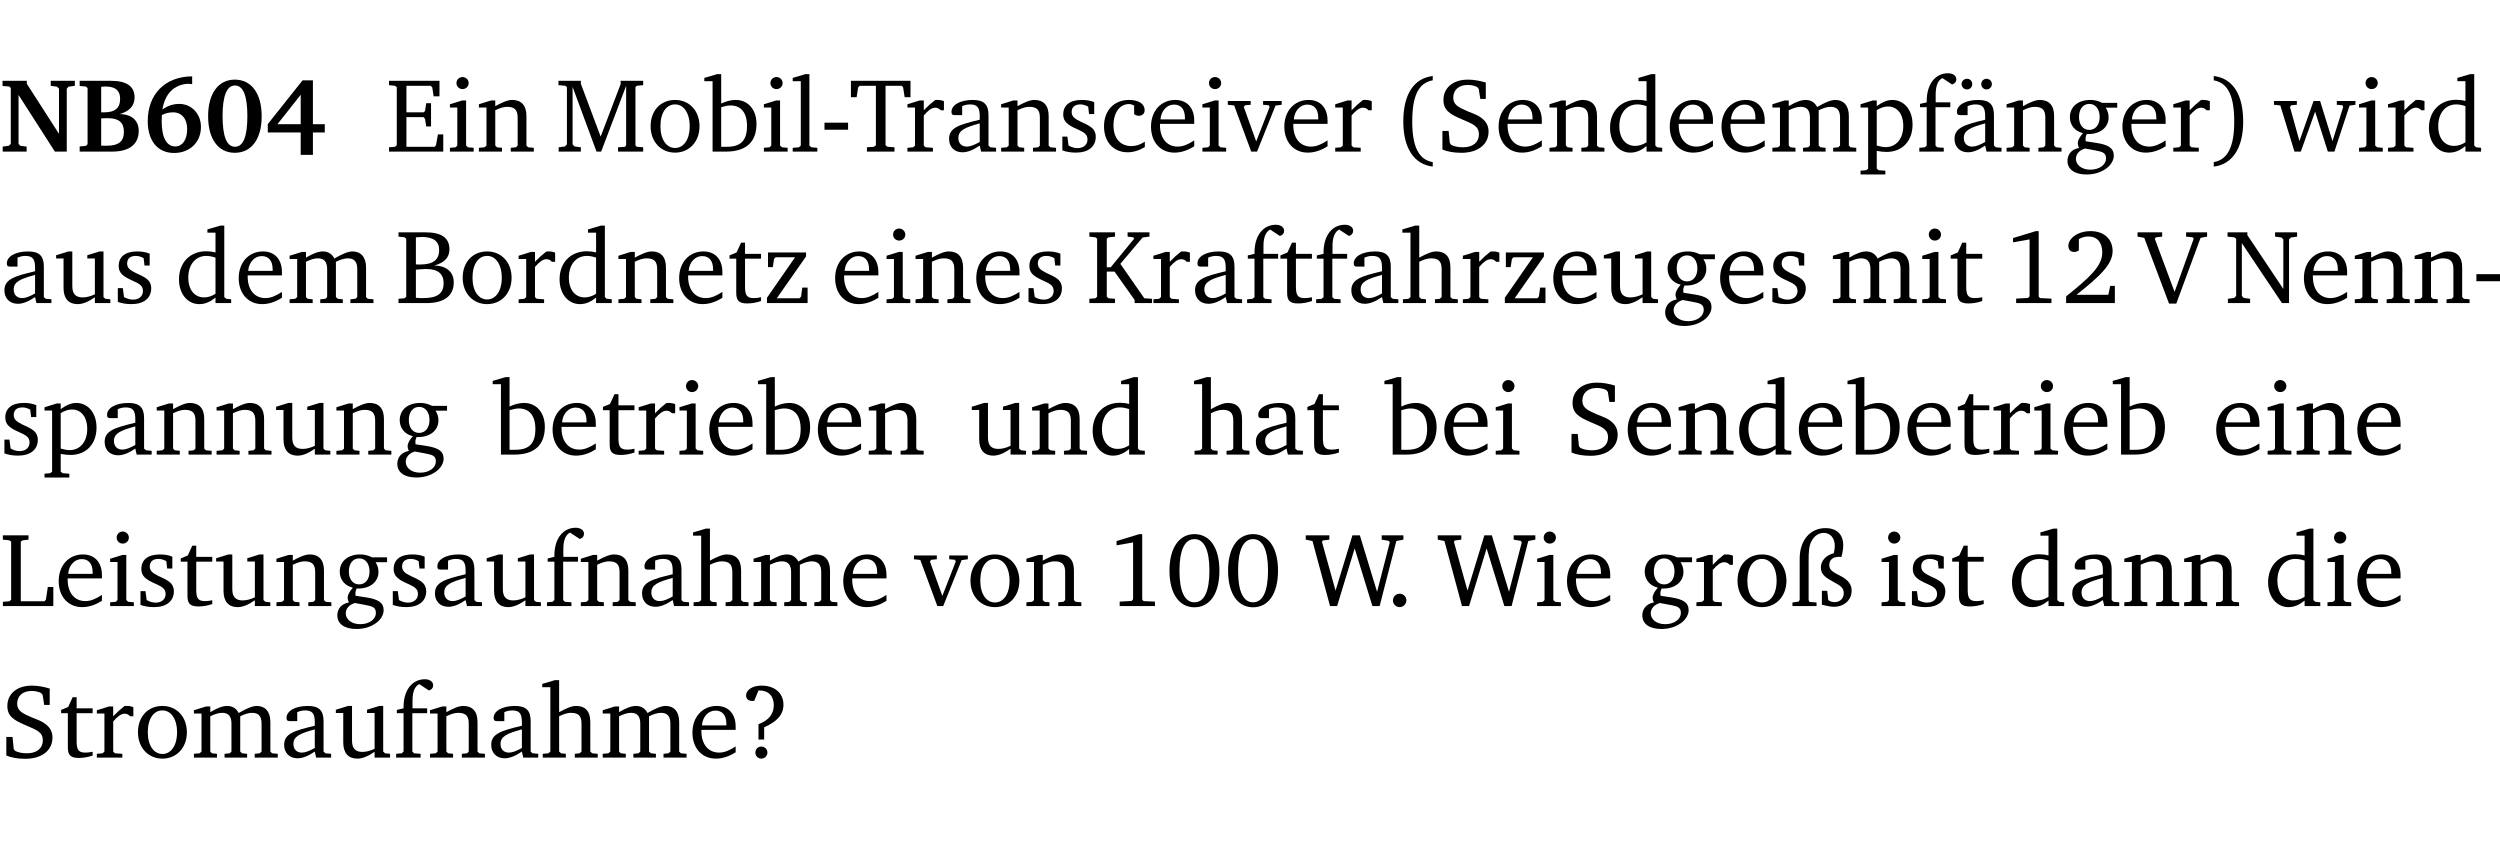 <?xml version="1.0" encoding="UTF-8" standalone="no"?>
<svg
   width="226.869pt"
   height="76.83pt"
   viewBox="0 0 226.869 76.83"
   version="1.2"
   id="svg601"
   sodipodi:docname="3e74ac423870.pdf"
   xmlns:inkscape="http://www.inkscape.org/namespaces/inkscape"
   xmlns:sodipodi="http://sodipodi.sourceforge.net/DTD/sodipodi-0.dtd"
   xmlns:xlink="http://www.w3.org/1999/xlink"
   xmlns="http://www.w3.org/2000/svg"
   xmlns:svg="http://www.w3.org/2000/svg">
  <sodipodi:namedview
     id="namedview603"
     pagecolor="#ffffff"
     bordercolor="#000000"
     borderopacity="0.25"
     inkscape:showpageshadow="2"
     inkscape:pageopacity="0.0"
     inkscape:pagecheckerboard="0"
     inkscape:deskcolor="#d1d1d1"
     inkscape:document-units="pt" />
  <defs
     id="defs148">
    <g
       id="g146">
      <symbol
         overflow="visible"
         id="glyph0-0">
        <path
           style="stroke:none"
           d=""
           id="path2" />
      </symbol>
      <symbol
         overflow="visible"
         id="glyph0-1">
        <path
           style="stroke:none"
           d="M 0.25,0 H 2.422 V -0.453 L 1.844,-0.531 1.688,-0.703 v -4.438 L 4.984,0 H 6.062 v -5.703 l 0.156,-0.188 0.578,-0.078 v -0.453 h -2.188 v 0.453 l 0.578,0.078 0.172,0.188 v 4.094 L 2.438,-6.156 V -6.422 H 0.234 v 0.469 l 0.609,0.047 0.141,0.141 v 5.062 L 0.812,-0.531 0.25,-0.453 Z m 0,0"
           id="path5" />
      </symbol>
      <symbol
         overflow="visible"
         id="glyph0-2">
        <path
           style="stroke:none"
           d="m 0.281,-6.422 v 0.469 L 0.844,-5.906 1,-5.766 v 5.094 l -0.156,0.156 -0.562,0.047 V 0 h 2.953 c 1.562,0 2.406,-0.672 2.406,-1.875 0,-0.938 -0.625,-1.516 -1.734,-1.531 0.906,-0.25 1.359,-0.766 1.359,-1.516 0,-0.984 -0.703,-1.5 -2.125,-1.5 z M 2.234,-3.562 V -5.875 C 2.375,-5.891 2.5,-5.906 2.625,-5.906 c 0.891,0 1.328,0.359 1.328,1.109 0,0.859 -0.469,1.234 -1.453,1.234 -0.094,0 -0.172,0 -0.266,0 z m 0,3.016 v -2.469 C 2.5,-3.031 2.719,-3.031 2.875,-3.031 c 0.953,0 1.422,0.406 1.422,1.219 0,0.906 -0.484,1.281 -1.594,1.281 -0.156,0 -0.297,0 -0.469,-0.016 z m 0,0"
           id="path8" />
      </symbol>
      <symbol
         overflow="visible"
         id="glyph0-3">
        <path
           style="stroke:none"
           d="m 4.484,-6.828 c -2.469,0.016 -4.031,1.625 -4.031,4.062 0,1.812 0.922,2.891 2.391,2.891 1.422,0 2.438,-0.969 2.438,-2.359 0,-1.203 -0.859,-2.094 -1.969,-2.094 -0.547,0 -1.047,0.172 -1.531,0.5 0.25,-1.438 1.047,-2.234 2.297,-2.328 l 0.406,0.031 z m -2.75,3.516 c 0.312,-0.172 0.656,-0.25 1.016,-0.25 0.781,0 1.281,0.578 1.281,1.516 0,1 -0.453,1.578 -1.078,1.578 -0.766,0 -1.234,-0.766 -1.234,-2.281 0,-0.078 0,-0.281 0.016,-0.562 z m 0,0"
           id="path11" />
      </symbol>
      <symbol
         overflow="visible"
         id="glyph0-4">
        <path
           style="stroke:none"
           d="m 2.797,-6.531 c -1.469,0 -2.422,1.219 -2.422,3.328 0,2.109 0.953,3.312 2.422,3.312 1.484,0 2.438,-1.203 2.438,-3.312 0,-2.109 -0.953,-3.328 -2.438,-3.328 z M 2.812,-6 c 0.75,0 1.125,0.938 1.125,2.781 0,1.859 -0.375,2.781 -1.125,2.781 -0.75,0 -1.125,-0.938 -1.125,-2.797 C 1.688,-5.078 2.078,-6 2.812,-6 Z m 0,0"
           id="path14" />
      </symbol>
      <symbol
         overflow="visible"
         id="glyph0-5">
        <path
           style="stroke:none"
           d="M 3.391,-6.469 0.234,-2.5 v 0.766 H 3.219 v 2.031 h 1.109 v -2.031 H 5.406 v -0.75 H 4.328 V -6.469 Z m -0.172,1.312 v 2.672 H 1.109 Z m 0,0"
           id="path17" />
      </symbol>
      <symbol
         overflow="visible"
         id="glyph1-0">
        <path
           style="stroke:none"
           d=""
           id="path20" />
      </symbol>
      <symbol
         overflow="visible"
         id="glyph1-1">
        <path
           style="stroke:none"
           d="M 0.312,0 H 5.234 V -1.562 H 4.75 l -0.172,0.969 -0.125,0.156 h -2.562 V -3.125 h 1.562 l 0.125,0.156 0.109,0.688 H 4.125 V -4.391 H 3.688 l -0.109,0.703 -0.125,0.125 h -1.562 V -5.969 H 4.094 l 0.141,0.141 0.125,0.812 h 0.531 v -1.406 H 0.312 v 0.391 l 0.547,0.062 0.156,0.125 v 5.266 L 0.859,-0.438 0.312,-0.391 Z m 0,0"
           id="path23" />
      </symbol>
      <symbol
         overflow="visible"
         id="glyph1-2">
        <path
           style="stroke:none"
           d="m 1.469,-6.766 c -0.297,0 -0.547,0.234 -0.547,0.547 0,0.312 0.25,0.547 0.547,0.547 0.312,0 0.562,-0.234 0.562,-0.547 0,-0.297 -0.25,-0.547 -0.562,-0.547 z m -0.031,2.125 -1.109,0.344 V -4 H 1 v 3.453 L 0.844,-0.391 0.328,-0.344 V 0 h 2.156 V -0.344 L 1.969,-0.391 1.797,-0.547 v -4.094 z m 0,0"
           id="path26" />
      </symbol>
      <symbol
         overflow="visible"
         id="glyph1-3">
        <path
           style="stroke:none"
           d="M 0.281,0 H 2.375 V -0.344 L 1.922,-0.391 1.766,-0.547 V -3.75 c 0.406,-0.203 0.766,-0.312 1.062,-0.312 0.703,0 0.969,0.281 0.969,0.984 v 2.531 l -0.156,0.156 -0.469,0.047 V 0 h 2.094 V -0.344 L 4.75,-0.391 4.594,-0.547 v -2.688 c 0,-0.969 -0.469,-1.453 -1.297,-1.453 -0.406,0 -0.891,0.219 -1.531,0.562 v -0.516 h -0.375 L 0.281,-4.297 V -4 h 0.688 v 3.453 L 0.797,-0.391 0.281,-0.344 Z m 0,0"
           id="path29" />
      </symbol>
      <symbol
         overflow="visible"
         id="glyph1-4">
        <path
           style="stroke:none"
           d="M 0.297,0 H 2.312 V -0.391 L 1.734,-0.469 1.562,-0.656 V -5.875 L 3.734,0 H 4.156 l 2.266,-5.969 v 5.391 L 6.328,-0.438 5.688,-0.391 V 0 H 7.969 V -0.391 L 7.375,-0.438 7.266,-0.578 V -5.844 L 7.375,-5.969 7.969,-6.031 V -6.422 H 5.922 V -6.125 L 4.109,-1.359 2.312,-6.156 V -6.422 H 0.281 v 0.391 l 0.641,0.062 0.125,0.125 v 5.188 L 0.875,-0.469 0.297,-0.391 Z m 0,0"
           id="path32" />
      </symbol>
      <symbol
         overflow="visible"
         id="glyph1-5">
        <path
           style="stroke:none"
           d="m 2.578,-4.688 c -1.297,0 -2.219,0.953 -2.219,2.391 0,1.406 0.938,2.391 2.219,2.391 1.281,0 2.219,-0.984 2.219,-2.391 0,-1.422 -0.938,-2.391 -2.219,-2.391 z m 0,0.406 c 0.766,0 1.328,0.75 1.328,1.984 0,1.234 -0.562,1.969 -1.328,1.969 -0.766,0 -1.328,-0.75 -1.328,-1.969 0,-1.25 0.547,-1.984 1.328,-1.984 z m 0,0"
           id="path35" />
      </symbol>
      <symbol
         overflow="visible"
         id="glyph1-6">
        <path
           style="stroke:none"
           d="M 1.25,-7.031 0.078,-6.688 v 0.297 h 0.75 V 0 h 1.219 C 3.875,0 4.812,-0.875 4.812,-2.516 4.812,-3.812 4.047,-4.688 2.922,-4.688 c -0.422,0 -0.844,0.109 -1.312,0.328 V -7.031 Z M 1.609,-0.438 V -4.031 C 1.938,-4.125 2.219,-4.188 2.453,-4.188 c 0.953,0 1.5,0.656 1.5,1.859 0,1.312 -0.562,1.891 -1.812,1.891 -0.047,0 -0.234,0 -0.531,0 z m 0,0"
           id="path38" />
      </symbol>
      <symbol
         overflow="visible"
         id="glyph1-7">
        <path
           style="stroke:none"
           d="M 0.266,0 H 2.5 V -0.344 L 1.953,-0.391 1.781,-0.547 V -7.031 H 1.422 l -1.156,0.344 v 0.297 H 1 v 5.844 l -0.172,0.156 -0.562,0.047 z m 0,0"
           id="path41" />
      </symbol>
      <symbol
         overflow="visible"
         id="glyph1-8">
        <path
           style="stroke:none"
           d="m 0.453,-2.625 v 0.641 H 2.594 V -2.625 Z m 0,0"
           id="path44" />
      </symbol>
      <symbol
         overflow="visible"
         id="glyph1-9">
        <path
           style="stroke:none"
           d="M 0.156,-6.422 V -4.938 H 0.672 L 0.812,-5.828 0.953,-5.969 h 1.469 v 5.391 L 2.25,-0.438 1.609,-0.391 V 0 h 2.5 V -0.391 L 3.469,-0.438 3.297,-0.578 V -5.969 h 1.469 l 0.125,0.141 L 5.031,-4.938 H 5.562 v -1.484 z m 0,0"
           id="path47" />
      </symbol>
      <symbol
         overflow="visible"
         id="glyph1-10">
        <path
           style="stroke:none"
           d="m 0.281,0 h 2.312 V -0.344 L 1.922,-0.391 1.766,-0.547 V -3.281 c 0.391,-0.453 0.719,-0.703 1.031,-0.703 0.203,0 0.375,0.078 0.5,0.234 H 3.594 V -4.578 C 3.391,-4.656 3.219,-4.688 3.016,-4.688 c -0.078,0 -0.156,0 -0.234,0.016 C 2.438,-4.406 2.094,-4.094 1.766,-3.75 v -0.891 h -0.375 L 0.281,-4.297 V -4 h 0.688 v 3.453 L 0.797,-0.391 0.281,-0.344 Z m 0,0"
           id="path50" />
      </symbol>
      <symbol
         overflow="visible"
         id="glyph1-11">
        <path
           style="stroke:none"
           d="M 3.188,-0.547 3.312,0 H 4.672 V -0.344 L 4.156,-0.391 3.984,-0.547 V -3.312 c 0,-0.969 -0.422,-1.375 -1.422,-1.375 -1.203,0 -1.938,0.484 -1.938,1.078 0,0.219 0.078,0.297 0.297,0.297 H 1.594 V -4.125 c 0.25,-0.109 0.484,-0.156 0.719,-0.156 0.688,0 0.875,0.328 0.875,1.078 v 0.312 C 1.281,-2.438 0.406,-2.156 0.406,-1.156 c 0,0.719 0.469,1.219 1.219,1.219 0.453,0 0.969,-0.203 1.562,-0.609 z m 0,-0.328 C 2.719,-0.609 2.328,-0.453 2.016,-0.453 1.531,-0.453 1.25,-0.766 1.25,-1.234 1.25,-1.938 1.844,-2.188 3.188,-2.562 Z m 0,0"
           id="path53" />
      </symbol>
      <symbol
         overflow="visible"
         id="glyph1-12">
        <path
           style="stroke:none"
           d="M 3.297,-4.484 C 2.969,-4.625 2.594,-4.688 2.172,-4.688 c -1.094,0 -1.688,0.484 -1.688,1.328 0,0.641 0.422,0.953 1.234,1.312 0.625,0.281 0.969,0.453 0.969,0.953 0,0.453 -0.344,0.781 -0.906,0.781 -0.266,0 -0.531,-0.078 -0.812,-0.234 l -0.109,-0.812 H 0.406 v 1.25 c 0.328,0.125 0.75,0.203 1.234,0.203 1.125,0 1.797,-0.547 1.797,-1.438 0,-0.359 -0.141,-0.641 -0.375,-0.828 -0.312,-0.25 -0.672,-0.391 -1,-0.547 C 1.516,-2.984 1.25,-3.188 1.25,-3.594 c 0,-0.438 0.281,-0.688 0.781,-0.688 0.234,0 0.469,0.062 0.719,0.203 l 0.078,0.672 h 0.469 z m 0,0"
           id="path56" />
      </symbol>
      <symbol
         overflow="visible"
         id="glyph1-13">
        <path
           style="stroke:none"
           d="m 4.062,-0.406 v -0.5 C 3.656,-0.625 3.266,-0.5 2.844,-0.5 c -0.984,0 -1.625,-0.688 -1.625,-1.875 0,-1.203 0.594,-1.938 1.406,-1.938 0.172,0 0.312,0.047 0.469,0.141 v 0.781 C 3.234,-3.297 3.375,-3.25 3.516,-3.25 c 0.328,0 0.531,-0.203 0.531,-0.516 C 4.047,-4.312 3.531,-4.688 2.625,-4.688 c -1.344,0 -2.266,0.953 -2.266,2.391 0,1.406 0.844,2.359 2.141,2.359 0.516,0 1.031,-0.156 1.562,-0.469 z m 0,0"
           id="path59" />
      </symbol>
      <symbol
         overflow="visible"
         id="glyph1-14">
        <path
           style="stroke:none"
           d="m 4.281,-1.016 c -0.547,0.359 -1.016,0.562 -1.5,0.562 -0.969,0 -1.609,-0.734 -1.609,-1.953 0,-0.031 0,-0.078 0,-0.109 H 4.281 c 0,-0.109 0,-0.203 0,-0.297 0,-1.172 -0.672,-1.875 -1.719,-1.875 -1.281,0 -2.203,0.984 -2.203,2.422 0,1.406 0.859,2.359 2.125,2.359 0.609,0 1.219,-0.203 1.797,-0.578 z M 3.438,-2.922 H 1.219 c 0.062,-0.812 0.609,-1.344 1.219,-1.344 0.641,0 1,0.422 1,1.203 0,0.047 0,0.094 0,0.141 z m 0,0"
           id="path62" />
      </symbol>
      <symbol
         overflow="visible"
         id="glyph1-15">
        <path
           style="stroke:none"
           d="M -0.047,-4.594 V -4.25 L 0.531,-4.188 2.078,0 h 0.531 L 4.281,-4.172 4.844,-4.25 V -4.594 H 3.156 V -4.25 l 0.516,0.047 0.078,0.156 -1.219,3.125 -1.125,-3.125 0.109,-0.156 L 2.031,-4.25 v -0.344 z m 0,0"
           id="path65" />
      </symbol>
      <symbol
         overflow="visible"
         id="glyph1-16">
        <path
           style="stroke:none"
           d="M 3.688,-6.859 C 1.984,-6.656 1.016,-5.219 1.016,-2.719 c 0,2.438 1.016,3.891 2.672,4.078 V 0.953 C 2.406,0.734 1.828,-0.469 1.828,-2.719 c 0,-2.297 0.547,-3.516 1.859,-3.75 z m 0,0"
           id="path68" />
      </symbol>
      <symbol
         overflow="visible"
         id="glyph1-17">
        <path
           style="stroke:none"
           d="m 0.578,-0.188 c 0.438,0.188 1.031,0.297 1.719,0.297 1.531,0 2.469,-0.781 2.469,-1.922 0,-0.422 -0.141,-0.766 -0.422,-1.047 -0.438,-0.438 -0.953,-0.578 -1.438,-0.781 -0.875,-0.375 -1.344,-0.609 -1.344,-1.25 0,-0.703 0.5,-1.156 1.312,-1.156 0.328,0 0.609,0.062 0.859,0.188 L 3.875,-5.688 4.016,-4.781 h 0.5 V -6.266 C 3.953,-6.438 3.406,-6.531 2.891,-6.531 c -1.359,0 -2.219,0.75 -2.219,1.844 0,0.922 0.562,1.281 1.625,1.734 1.047,0.453 1.594,0.625 1.594,1.406 0,0.672 -0.516,1.156 -1.438,1.156 -0.438,0 -0.797,-0.078 -1.078,-0.219 L 1.25,-0.781 1.141,-1.875 h -0.562 z m 0,0"
           id="path71" />
      </symbol>
      <symbol
         overflow="visible"
         id="glyph1-18">
        <path
           style="stroke:none"
           d="M 3.656,-6.391 V -4.594 C 3.359,-4.672 3.078,-4.703 2.812,-4.703 c -1.453,0 -2.469,1.016 -2.469,2.547 0,1.344 0.797,2.25 1.844,2.25 0.531,0 0.984,-0.203 1.469,-0.594 V 0 H 5.078 V -0.344 L 4.625,-0.391 4.453,-0.547 V -7.031 H 4.094 L 2.922,-6.688 v 0.297 z m 0,5.547 C 3.312,-0.625 2.969,-0.516 2.625,-0.516 c -0.859,0 -1.438,-0.672 -1.438,-1.797 0,-1.203 0.672,-1.969 1.641,-1.969 0.219,0 0.516,0.047 0.828,0.156 z m 0,0"
           id="path74" />
      </symbol>
      <symbol
         overflow="visible"
         id="glyph1-19">
        <path
           style="stroke:none"
           d="M 4.344,-4.047 C 4.125,-4.469 3.766,-4.688 3.297,-4.688 c -0.406,0 -0.906,0.188 -1.531,0.562 v -0.516 h -0.375 L 0.281,-4.297 V -4 h 0.688 v 3.453 L 0.797,-0.391 0.281,-0.344 V 0 H 2.375 V -0.344 L 1.922,-0.391 1.766,-0.547 V -3.75 C 2.188,-3.953 2.531,-4.062 2.844,-4.062 c 0.578,0 0.844,0.312 0.844,0.984 v 2.531 L 3.531,-0.391 3.062,-0.344 V 0 H 5.109 V -0.344 L 4.656,-0.391 4.484,-0.547 V -3.75 c 0.406,-0.203 0.781,-0.312 1.078,-0.312 0.594,0 0.859,0.312 0.859,0.984 v 2.531 L 6.25,-0.391 5.797,-0.344 V 0 h 2.094 V -0.344 L 7.375,-0.391 7.219,-0.547 v -2.688 c 0,-0.953 -0.484,-1.453 -1.234,-1.453 -0.375,0 -0.922,0.219 -1.641,0.641 z m 0,0"
           id="path77" />
      </symbol>
      <symbol
         overflow="visible"
         id="glyph1-20">
        <path
           style="stroke:none"
           d="m 0.219,2.078 h 2.25 V 1.734 L 1.859,1.688 1.688,1.547 V -0.062 C 2.047,0 2.344,0.031 2.578,0.031 4,0.031 4.938,-0.953 4.938,-2.453 4.938,-3.797 4.156,-4.688 3.094,-4.688 2.656,-4.688 2.203,-4.5 1.688,-4.125 V -4.641 H 1.328 L 0.219,-4.297 V -4 h 0.688 V 1.547 L 0.734,1.688 0.219,1.734 Z m 1.469,-2.625 v -3.219 c 0.375,-0.219 0.688,-0.328 1.016,-0.328 0.828,0 1.391,0.656 1.391,1.766 0,1.172 -0.656,1.922 -1.594,1.922 -0.219,0 -0.484,-0.047 -0.812,-0.141 z m 0,0"
           id="path80" />
      </symbol>
      <symbol
         overflow="visible"
         id="glyph1-21">
        <path
           style="stroke:none"
           d="M 0.281,0 H 2.5 V -0.344 L 1.906,-0.391 1.75,-0.547 V -4.031 h 1.344 v -0.438 H 1.766 v -0.703 c 0,-0.797 0.203,-1.297 0.609,-1.5 L 3.25,-6.094 c 0.25,-0.062 0.391,-0.25 0.391,-0.469 0,-0.312 -0.297,-0.547 -0.75,-0.547 -1.125,0 -1.938,0.938 -1.938,2.531 0,0.031 0,0.062 0,0.109 L 0.344,-4.328 v 0.297 h 0.609 v 3.484 l -0.172,0.156 -0.5,0.047 z m 0,0"
           id="path83" />
      </symbol>
      <symbol
         overflow="visible"
         id="glyph1-22">
        <path
           style="stroke:none"
           d="M 3.188,-0.547 3.312,0 H 4.672 V -0.344 L 4.156,-0.391 3.984,-0.547 V -3.312 c 0,-0.969 -0.422,-1.375 -1.422,-1.375 -1.203,0 -1.938,0.484 -1.938,1.078 0,0.219 0.078,0.297 0.297,0.297 H 1.594 V -4.125 c 0.25,-0.109 0.484,-0.156 0.719,-0.156 0.688,0 0.875,0.328 0.875,1.078 v 0.312 C 1.281,-2.438 0.406,-2.156 0.406,-1.156 c 0,0.719 0.469,1.219 1.219,1.219 0.453,0 0.969,-0.203 1.562,-0.609 z m 0,-0.328 C 2.719,-0.609 2.328,-0.453 2.016,-0.453 1.531,-0.453 1.25,-0.766 1.25,-1.234 1.25,-1.938 1.844,-2.188 3.188,-2.562 Z M 1.547,-6.609 c -0.281,0 -0.5,0.219 -0.5,0.484 0,0.266 0.219,0.484 0.5,0.484 0.266,0 0.469,-0.219 0.469,-0.484 0,-0.266 -0.203,-0.484 -0.469,-0.484 z m 1.766,0 c -0.266,0 -0.484,0.219 -0.484,0.484 0,0.266 0.219,0.484 0.484,0.484 0.266,0 0.484,-0.219 0.484,-0.484 0,-0.266 -0.219,-0.484 -0.484,-0.484 z m 0,0"
           id="path86" />
      </symbol>
      <symbol
         overflow="visible"
         id="glyph1-23">
        <path
           style="stroke:none"
           d="M 3.531,-4.422 C 3.172,-4.609 2.812,-4.688 2.453,-4.688 c -1.141,0 -1.859,0.641 -1.859,1.562 0,0.719 0.453,1.281 1.188,1.453 -0.312,0.359 -0.469,0.656 -0.469,0.906 0,0.156 0.047,0.297 0.109,0.438 C 0.766,-0.219 0.375,0.234 0.375,0.844 0.375,1.609 1.016,2.078 2.109,2.078 2.844,2.078 3.5,1.859 4,1.453 4.375,1.141 4.578,0.734 4.578,0.375 c 0,-0.703 -0.5,-1 -1.625,-1.172 L 2.031,-0.938 c 0,-0.109 -0.016,-0.188 -0.016,-0.234 0,-0.141 0.047,-0.297 0.109,-0.422 0.062,0 0.109,0 0.156,0 1.109,0 1.828,-0.641 1.828,-1.5 0,-0.328 -0.078,-0.609 -0.266,-0.891 h 1.047 v -0.438 z m -1.172,0.094 c 0.547,0 0.938,0.453 0.938,1.188 0,0.719 -0.391,1.172 -0.938,1.172 -0.562,0 -0.938,-0.453 -0.938,-1.172 0,-0.734 0.375,-1.188 0.938,-1.188 z M 1.969,-0.281 2.891,-0.109 C 3.562,0.016 3.875,0.109 3.875,0.625 c 0,0.547 -0.578,1.016 -1.422,1.016 -0.797,0 -1.312,-0.438 -1.312,-0.984 0,-0.422 0.297,-0.781 0.828,-0.938 z m 0,0"
           id="path89" />
      </symbol>
      <symbol
         overflow="visible"
         id="glyph1-24">
        <path
           style="stroke:none"
           d="m 0.297,-6.859 v 0.391 c 1.312,0.234 1.859,1.453 1.859,3.75 0,2.25 -0.578,3.453 -1.859,3.672 v 0.406 c 1.656,-0.188 2.672,-1.641 2.672,-4.078 0,-2.5 -0.969,-3.938 -2.672,-4.141 z m 0,0"
           id="path92" />
      </symbol>
      <symbol
         overflow="visible"
         id="glyph1-25">
        <path
           style="stroke:none"
           d="M -0.016,-4.594 V -4.25 L 0.562,-4.188 1.844,0 H 2.422 L 3.719,-3.625 4.875,0 H 5.469 L 6.844,-4.172 7.375,-4.25 V -4.594 H 5.688 V -4.25 l 0.516,0.047 0.062,0.156 -0.969,3.094 -1.125,-3.641 H 3.578 L 2.297,-0.953 1.438,-4.047 1.547,-4.203 2.062,-4.25 v -0.344 z m 0,0"
           id="path95" />
      </symbol>
      <symbol
         overflow="visible"
         id="glyph1-26">
        <path
           style="stroke:none"
           d="M 1.359,-4.688 0.25,-4.344 v 0.297 H 0.922 V -1.375 c 0,0.969 0.469,1.469 1.281,1.469 0.469,0 0.984,-0.219 1.562,-0.625 V 0 h 1.406 V -0.344 L 4.719,-0.391 4.547,-0.547 V -4.688 H 4.188 l -1.109,0.344 v 0.297 h 0.688 v 3.25 C 3.359,-0.609 3,-0.516 2.656,-0.516 c -0.641,0 -0.938,-0.328 -0.938,-1.016 V -4.688 Z m 0,0"
           id="path98" />
      </symbol>
      <symbol
         overflow="visible"
         id="glyph1-27">
        <path
           style="stroke:none"
           d="m 0.312,-6.422 v 0.391 l 0.547,0.062 0.156,0.125 v 5.266 L 0.859,-0.438 0.312,-0.391 V 0 h 2.531 c 1.625,0 2.484,-0.672 2.484,-1.875 0,-0.938 -0.641,-1.516 -1.766,-1.531 0.906,-0.25 1.375,-0.734 1.375,-1.469 0,-1.047 -0.719,-1.547 -2.188,-1.547 z m 1.578,2.906 V -5.969 C 2.125,-5.969 2.297,-6 2.422,-6 3.484,-6 4,-5.609 4,-4.828 4,-3.906 3.438,-3.5 2.25,-3.5 c -0.125,0 -0.234,0 -0.359,-0.016 z m 0,3.031 V -3.031 c 0.359,-0.031 0.688,-0.062 0.938,-0.062 1.047,0 1.578,0.422 1.578,1.281 0,0.969 -0.594,1.359 -1.875,1.359 -0.203,0 -0.422,0 -0.641,-0.031 z m 0,0"
           id="path101" />
      </symbol>
      <symbol
         overflow="visible"
         id="glyph1-28">
        <path
           style="stroke:none"
           d="m 0.844,-4.031 v 3.094 c 0,0.672 0.203,0.969 1,0.969 0.359,0 0.797,-0.062 1.25,-0.219 v -0.344 c -0.219,0.047 -0.438,0.078 -0.672,0.078 -0.656,0 -0.781,-0.328 -0.781,-1.047 V -4.031 H 3.094 v -0.438 H 1.641 V -5.484 H 1.281 L 0.875,-4.594 0.234,-4.328 v 0.297 z m 0,0"
           id="path104" />
      </symbol>
      <symbol
         overflow="visible"
         id="glyph1-29">
        <path
           style="stroke:none"
           d="M 0.438,0 H 4.125 V -1.406 H 3.641 L 3.531,-0.594 3.391,-0.438 h -2.062 l 2.656,-3.797 V -4.594 H 0.531 v 1.328 h 0.438 L 1.078,-4 1.219,-4.156 H 2.984 L 0.438,-0.484 Z m 0,0"
           id="path107" />
      </symbol>
      <symbol
         overflow="visible"
         id="glyph1-30">
        <path
           style="stroke:none"
           d="M 0.312,0 H 2.641 V -0.391 L 2.047,-0.438 1.891,-0.578 v -2.281 H 2.594 L 4.422,-0.281 V 0 H 6 V -0.391 L 5.297,-0.438 3.125,-3.562 5.141,-5.953 5.766,-6.031 V -6.422 H 3.781 v 0.391 l 0.531,0.062 0.062,0.125 L 2.25,-3.25 H 1.891 v -2.594 l 0.156,-0.125 0.594,-0.062 V -6.422 H 0.312 v 0.391 l 0.547,0.062 0.156,0.125 v 5.266 L 0.859,-0.438 0.312,-0.391 Z m 0,0"
           id="path110" />
      </symbol>
      <symbol
         overflow="visible"
         id="glyph1-31">
        <path
           style="stroke:none"
           d="M 1.344,-7.031 0.188,-6.688 v 0.297 h 0.734 v 5.844 L 0.75,-0.391 0.234,-0.344 V 0 h 2.094 V -0.344 L 1.891,-0.391 1.719,-0.547 V -3.75 c 0.406,-0.203 0.766,-0.312 1.062,-0.312 0.703,0 0.969,0.281 0.969,0.984 v 2.531 l -0.172,0.156 -0.438,0.047 V 0 H 5.219 v -0.344 l -0.5,-0.047 -0.172,-0.156 v -2.688 c 0,-0.969 -0.453,-1.453 -1.281,-1.453 -0.422,0 -0.906,0.219 -1.547,0.562 v -2.906 z m 0,0"
           id="path113" />
      </symbol>
      <symbol
         overflow="visible"
         id="glyph1-32">
        <path
           style="stroke:none"
           d="m 2.969,-6.531 -2.062,0.625 v 0.391 l 1.5,-0.266 V -0.625 l -0.125,0.156 -1.094,0.062 V 0 h 3.203 v -0.406 l -1.031,-0.047 -0.125,-0.141 v -5.938 z m 0,0"
           id="path116" />
      </symbol>
      <symbol
         overflow="visible"
         id="glyph1-33">
        <path
           style="stroke:none"
           d="m 1.344,-0.75 c 2.125,-1.688 3.281,-2.766 3.281,-3.969 0,-1.078 -0.766,-1.812 -2,-1.812 -1.188,0 -2.016,0.672 -2.016,1.344 0,0.328 0.188,0.547 0.531,0.547 0.156,0 0.297,-0.047 0.422,-0.156 V -5.812 c 0.297,-0.156 0.562,-0.234 0.859,-0.234 0.797,0 1.266,0.531 1.266,1.453 0,1.25 -1.188,2.297 -3.281,3.984 V 0 H 4.828 V -1.562 H 4.406 L 4.234,-0.75 Z m 0,0"
           id="path119" />
      </symbol>
      <symbol
         overflow="visible"
         id="glyph1-34">
        <path
           style="stroke:none"
           d="m -0.219,-6.422 v 0.391 l 0.609,0.109 2.25,5.969 h 0.656 L 5.5,-5.922 6.094,-6.031 V -6.422 H 4.188 v 0.391 l 0.594,0.062 0.094,0.125 -1.734,4.828 -1.797,-4.828 0.109,-0.125 0.562,-0.062 v -0.391 z m 0,0"
           id="path122" />
      </symbol>
      <symbol
         overflow="visible"
         id="glyph1-35">
        <path
           style="stroke:none"
           d="M 0.281,0 H 2.297 V -0.391 L 1.719,-0.469 1.547,-0.656 V -5.438 L 5.188,0 H 5.828 V -5.781 L 6,-5.953 6.562,-6.031 v -0.391 h -2 V -6.031 L 5.141,-5.953 5.312,-5.781 v 4.5 L 2.047,-6.172 v -0.25 H 0.25 v 0.391 l 0.609,0.062 0.172,0.125 v 5.188 l -0.172,0.188 -0.578,0.078 z m 0,0"
           id="path125" />
      </symbol>
      <symbol
         overflow="visible"
         id="glyph1-36">
        <path
           style="stroke:none"
           d="M 0.266,0 H 4.844 v -1.734 h -0.5 l -0.172,1.141 -0.125,0.156 h -2.156 v -5.406 l 0.156,-0.125 0.547,-0.062 V -6.422 H 0.266 v 0.391 l 0.594,0.062 0.156,0.125 v 5.266 l -0.156,0.141 -0.594,0.047 z m 0,0"
           id="path128" />
      </symbol>
      <symbol
         overflow="visible"
         id="glyph1-37">
        <path
           style="stroke:none"
           d="m 2.656,-6.531 c -1.359,0 -2.266,1.203 -2.266,3.312 0,2.125 0.906,3.328 2.266,3.328 1.375,0 2.266,-1.203 2.266,-3.328 0,-2.109 -0.891,-3.312 -2.266,-3.312 z m 0,0.453 c 0.875,0 1.359,0.969 1.359,2.859 0,1.906 -0.484,2.875 -1.359,2.875 -0.875,0 -1.359,-0.969 -1.359,-2.859 0,-1.906 0.484,-2.875 1.359,-2.875 z m 0,0"
           id="path131" />
      </symbol>
      <symbol
         overflow="visible"
         id="glyph1-38">
        <path
           style="stroke:none"
           d="M 2.203,0 H 2.844 L 4.438,-5.234 6.047,0 h 0.656 l 1.516,-5.906 0.641,-0.125 v -0.391 h -1.969 v 0.391 l 0.641,0.109 0.094,0.141 -1.156,4.484 -1.562,-5.125 H 4.234 l -1.531,5.016 -1.234,-4.422 0.078,-0.125 0.594,-0.078 V -6.422 H 0 v 0.391 l 0.609,0.125 z m 0,0"
           id="path134" />
      </symbol>
      <symbol
         overflow="visible"
         id="glyph1-39">
        <path
           style="stroke:none"
           d="M 1.328,-1.125 C 1,-1.125 0.719,-0.859 0.719,-0.516 0.719,-0.172 1,0.094 1.328,0.094 1.656,0.094 1.938,-0.188 1.938,-0.516 1.938,-0.859 1.656,-1.125 1.328,-1.125 Z m 0,0"
           id="path137" />
      </symbol>
      <symbol
         overflow="visible"
         id="glyph1-40">
        <path
           style="stroke:none"
           d="m 4.625,-4.453 c 0.109,-0.375 0.172,-0.719 0.172,-1.062 0,-1 -0.594,-1.562 -1.609,-1.562 -1.375,0 -2.344,1.078 -2.344,2.781 v 3.75 L 0.734,-0.406 0.188,-0.328 V 0 H 2.375 V -0.328 L 1.734,-0.375 1.656,-0.547 V -4.125 c 0,-0.766 0.031,-1.344 0.25,-1.75 0.281,-0.516 0.656,-0.766 1.141,-0.766 0.578,0 0.984,0.469 0.984,1.188 0,0.188 -0.031,0.406 -0.094,0.656 C 3.219,-4.625 2.766,-4.094 2.766,-3.5 c 0,0.656 0.453,0.922 1.188,1.328 0.562,0.312 0.891,0.484 0.891,1.016 0,0.438 -0.328,0.797 -0.828,0.797 -0.234,0 -0.406,-0.062 -0.578,-0.188 L 3.344,-1.391 H 2.859 V -0.125 C 3.344,0 3.703,0.062 3.953,0.062 c 0.969,0 1.609,-0.656 1.609,-1.469 0,-0.531 -0.297,-0.938 -0.922,-1.281 -0.688,-0.375 -1.109,-0.516 -1.109,-1.047 0,-0.438 0.312,-0.734 0.859,-0.734 0.062,0 0.141,0 0.234,0.016 z m 0,0"
           id="path140" />
      </symbol>
      <symbol
         overflow="visible"
         id="glyph1-41">
        <path
           style="stroke:none"
           d="m 2.172,-2.75 c 1.172,-0.516 1.75,-1.156 1.75,-2.047 0,-1.031 -0.766,-1.734 -1.984,-1.734 -0.859,0 -1.406,0.406 -1.406,0.891 0,0.312 0.203,0.5 0.562,0.5 0.062,0 0.125,0 0.172,0 L 1.656,-6.094 c 0.031,0 0.031,0 0.062,0 0.844,0 1.328,0.5 1.328,1.344 0,0.797 -0.469,1.375 -1.391,1.719 v 1.391 H 2.172 Z M 1.906,-1 C 1.609,-1 1.375,-0.766 1.375,-0.453 c 0,0.297 0.234,0.547 0.531,0.547 0.312,0 0.562,-0.25 0.562,-0.547 C 2.469,-0.766 2.219,-1 1.906,-1 Z m 0,0"
           id="path143" />
      </symbol>
    </g>
  </defs>
  <g
     id="surface1"
     transform="translate(-46.777,-104.995)">
    <path
       style="fill:none;stroke:#000000;stroke-width:0.01;stroke-linecap:butt;stroke-linejoin:miter;stroke-miterlimit:10;stroke-opacity:0.01"
       d="M 3.4375e-4,-0.001 H 218.27"
       transform="matrix(1,0,0,-1,46.777,104.999)"
       id="path150" />
    <g
       style="fill:#000000;fill-opacity:1"
       id="g162">
      <use
         xlink:href="#glyph0-1"
         x="46.772"
         y="118.752"
         id="use152" />
      <use
         xlink:href="#glyph0-2"
         x="53.725"
         y="118.752"
         id="use154" />
      <use
         xlink:href="#glyph0-3"
         x="59.731"
         y="118.752"
         id="use156" />
      <use
         xlink:href="#glyph0-4"
         x="65.288"
         y="118.752"
         id="use158" />
      <use
         xlink:href="#glyph0-5"
         x="70.845"
         y="118.752"
         id="use160" />
    </g>
    <g
       style="fill:#000000;fill-opacity:1"
       id="g170">
      <use
         xlink:href="#glyph1-1"
         x="81.768"
         y="118.752"
         id="use164" />
      <use
         xlink:href="#glyph1-2"
         x="87.277"
         y="118.752"
         id="use166" />
      <use
         xlink:href="#glyph1-3"
         x="89.955"
         y="118.752"
         id="use168" />
    </g>
    <g
       style="fill:#000000;fill-opacity:1"
       id="g184">
      <use
         xlink:href="#glyph1-4"
         x="97.176"
         y="118.752"
         id="use172" />
      <use
         xlink:href="#glyph1-5"
         x="105.459"
         y="118.752"
         id="use174" />
      <use
         xlink:href="#glyph1-6"
         x="110.614"
         y="118.752"
         id="use176" />
      <use
         xlink:href="#glyph1-2"
         x="115.769"
         y="118.752"
         id="use178" />
      <use
         xlink:href="#glyph1-7"
         x="118.447"
         y="118.752"
         id="use180" />
      <use
         xlink:href="#glyph1-8"
         x="121.144"
         y="118.752"
         id="use182" />
    </g>
    <g
       style="fill:#000000;fill-opacity:1"
       id="g188">
      <use
         xlink:href="#glyph1-9"
         x="123.841"
         y="118.752"
         id="use186" />
    </g>
    <g
       style="fill:#000000;fill-opacity:1"
       id="g210">
      <use
         xlink:href="#glyph1-10"
         x="128.843"
         y="118.752"
         id="use190" />
      <use
         xlink:href="#glyph1-11"
         x="132.497"
         y="118.752"
         id="use192" />
      <use
         xlink:href="#glyph1-3"
         x="137.346"
         y="118.752"
         id="use194" />
      <use
         xlink:href="#glyph1-12"
         x="142.778"
         y="118.752"
         id="use196" />
      <use
         xlink:href="#glyph1-13"
         x="146.604"
         y="118.752"
         id="use198" />
      <use
         xlink:href="#glyph1-14"
         x="150.869"
         y="118.752"
         id="use200" />
      <use
         xlink:href="#glyph1-2"
         x="155.565"
         y="118.752"
         id="use202" />
      <use
         xlink:href="#glyph1-15"
         x="158.243"
         y="118.752"
         id="use204" />
      <use
         xlink:href="#glyph1-14"
         x="162.968"
         y="118.752"
         id="use206" />
      <use
         xlink:href="#glyph1-10"
         x="167.664"
         y="118.752"
         id="use208" />
    </g>
    <g
       style="fill:#000000;fill-opacity:1"
       id="g244">
      <use
         xlink:href="#glyph1-16"
         x="173.106"
         y="118.752"
         id="use212" />
      <use
         xlink:href="#glyph1-17"
         x="177.094"
         y="118.752"
         id="use214" />
      <use
         xlink:href="#glyph1-14"
         x="182.412"
         y="118.752"
         id="use216" />
      <use
         xlink:href="#glyph1-3"
         x="187.108"
         y="118.752"
         id="use218" />
      <use
         xlink:href="#glyph1-18"
         x="192.541"
         y="118.752"
         id="use220" />
      <use
         xlink:href="#glyph1-14"
         x="197.944"
         y="118.752"
         id="use222" />
      <use
         xlink:href="#glyph1-14"
         x="202.64"
         y="118.752"
         id="use224" />
      <use
         xlink:href="#glyph1-19"
         x="207.336"
         y="118.752"
         id="use226" />
      <use
         xlink:href="#glyph1-20"
         x="215.399"
         y="118.752"
         id="use228" />
      <use
         xlink:href="#glyph1-21"
         x="220.669"
         y="118.752"
         id="use230" />
      <use
         xlink:href="#glyph1-22"
         x="223.739"
         y="118.752"
         id="use232" />
      <use
         xlink:href="#glyph1-3"
         x="228.588"
         y="118.752"
         id="use234" />
      <use
         xlink:href="#glyph1-23"
         x="234.02"
         y="118.752"
         id="use236" />
      <use
         xlink:href="#glyph1-14"
         x="239.023"
         y="118.752"
         id="use238" />
      <use
         xlink:href="#glyph1-10"
         x="243.719"
         y="118.752"
         id="use240" />
      <use
         xlink:href="#glyph1-24"
         x="247.372"
         y="118.752"
         id="use242" />
    </g>
    <g
       style="fill:#000000;fill-opacity:1"
       id="g254">
      <use
         xlink:href="#glyph1-25"
         x="253.149"
         y="118.752"
         id="use246" />
      <use
         xlink:href="#glyph1-2"
         x="260.523"
         y="118.752"
         id="use248" />
      <use
         xlink:href="#glyph1-10"
         x="263.201"
         y="118.752"
         id="use250" />
      <use
         xlink:href="#glyph1-18"
         x="266.854"
         y="118.752"
         id="use252" />
    </g>
    <g
       style="fill:#000000;fill-opacity:1"
       id="g262">
      <use
         xlink:href="#glyph1-11"
         x="46.772"
         y="132.5"
         id="use256" />
      <use
         xlink:href="#glyph1-26"
         x="51.621"
         y="132.5"
         id="use258" />
      <use
         xlink:href="#glyph1-12"
         x="57.063"
         y="132.5"
         id="use260" />
    </g>
    <g
       style="fill:#000000;fill-opacity:1"
       id="g270">
      <use
         xlink:href="#glyph1-18"
         x="62.677"
         y="132.5"
         id="use264" />
      <use
         xlink:href="#glyph1-14"
         x="68.081"
         y="132.5"
         id="use266" />
      <use
         xlink:href="#glyph1-19"
         x="72.777"
         y="132.5"
         id="use268" />
    </g>
    <g
       style="fill:#000000;fill-opacity:1"
       id="g288">
      <use
         xlink:href="#glyph1-27"
         x="82.628"
         y="132.5"
         id="use272" />
      <use
         xlink:href="#glyph1-5"
         x="88.405"
         y="132.5"
         id="use274" />
      <use
         xlink:href="#glyph1-10"
         x="93.56"
         y="132.5"
         id="use276" />
      <use
         xlink:href="#glyph1-18"
         x="97.214"
         y="132.5"
         id="use278" />
      <use
         xlink:href="#glyph1-3"
         x="102.617"
         y="132.5"
         id="use280" />
      <use
         xlink:href="#glyph1-14"
         x="108.05"
         y="132.5"
         id="use282" />
      <use
         xlink:href="#glyph1-28"
         x="112.746"
         y="132.5"
         id="use284" />
      <use
         xlink:href="#glyph1-29"
         x="115.94"
         y="132.5"
         id="use286" />
    </g>
    <g
       style="fill:#000000;fill-opacity:1"
       id="g300">
      <use
         xlink:href="#glyph1-14"
         x="122.205"
         y="132.5"
         id="use290" />
      <use
         xlink:href="#glyph1-2"
         x="126.901"
         y="132.5"
         id="use292" />
      <use
         xlink:href="#glyph1-3"
         x="129.579"
         y="132.5"
         id="use294" />
      <use
         xlink:href="#glyph1-14"
         x="135.011"
         y="132.5"
         id="use296" />
      <use
         xlink:href="#glyph1-12"
         x="139.707"
         y="132.5"
         id="use298" />
    </g>
    <g
       style="fill:#000000;fill-opacity:1"
       id="g332">
      <use
         xlink:href="#glyph1-30"
         x="145.322"
         y="132.5"
         id="use302" />
      <use
         xlink:href="#glyph1-10"
         x="151.165"
         y="132.5"
         id="use304" />
      <use
         xlink:href="#glyph1-11"
         x="154.819"
         y="132.5"
         id="use306" />
      <use
         xlink:href="#glyph1-21"
         x="159.668"
         y="132.5"
         id="use308" />
      <use
         xlink:href="#glyph1-28"
         x="162.738"
         y="132.5"
         id="use310" />
      <use
         xlink:href="#glyph1-21"
         x="165.932"
         y="132.5"
         id="use312" />
      <use
         xlink:href="#glyph1-11"
         x="169.002"
         y="132.5"
         id="use314" />
      <use
         xlink:href="#glyph1-31"
         x="173.852"
         y="132.5"
         id="use316" />
      <use
         xlink:href="#glyph1-10"
         x="179.246"
         y="132.5"
         id="use318" />
      <use
         xlink:href="#glyph1-29"
         x="182.899"
         y="132.5"
         id="use320" />
      <use
         xlink:href="#glyph1-14"
         x="187.375"
         y="132.5"
         id="use322" />
      <use
         xlink:href="#glyph1-26"
         x="192.071"
         y="132.5"
         id="use324" />
      <use
         xlink:href="#glyph1-23"
         x="197.513"
         y="132.5"
         id="use326" />
      <use
         xlink:href="#glyph1-14"
         x="202.515"
         y="132.5"
         id="use328" />
      <use
         xlink:href="#glyph1-12"
         x="207.211"
         y="132.5"
         id="use330" />
    </g>
    <g
       style="fill:#000000;fill-opacity:1"
       id="g340">
      <use
         xlink:href="#glyph1-19"
         x="212.826"
         y="132.5"
         id="use334" />
      <use
         xlink:href="#glyph1-2"
         x="220.888"
         y="132.5"
         id="use336" />
      <use
         xlink:href="#glyph1-28"
         x="223.566"
         y="132.5"
         id="use338" />
    </g>
    <g
       style="fill:#000000;fill-opacity:1"
       id="g346">
      <use
         xlink:href="#glyph1-32"
         x="228.549"
         y="132.5"
         id="use342" />
      <use
         xlink:href="#glyph1-33"
         x="233.867"
         y="132.5"
         id="use344" />
    </g>
    <g
       style="fill:#000000;fill-opacity:1"
       id="g350">
      <use
         xlink:href="#glyph1-34"
         x="240.973"
         y="132.5"
         id="use348" />
    </g>
    <g
       style="fill:#000000;fill-opacity:1"
       id="g362">
      <use
         xlink:href="#glyph1-35"
         x="248.672"
         y="132.5"
         id="use352" />
      <use
         xlink:href="#glyph1-14"
         x="255.492"
         y="132.5"
         id="use354" />
      <use
         xlink:href="#glyph1-3"
         x="260.188"
         y="132.5"
         id="use356" />
      <use
         xlink:href="#glyph1-3"
         x="265.62"
         y="132.5"
         id="use358" />
      <use
         xlink:href="#glyph1-8"
         x="271.052"
         y="132.5"
         id="use360" />
    </g>
    <g
       style="fill:#000000;fill-opacity:1"
       id="g380">
      <use
         xlink:href="#glyph1-12"
         x="46.772"
         y="146.249"
         id="use364" />
      <use
         xlink:href="#glyph1-20"
         x="50.598"
         y="146.249"
         id="use366" />
      <use
         xlink:href="#glyph1-11"
         x="55.868"
         y="146.249"
         id="use368" />
      <use
         xlink:href="#glyph1-3"
         x="60.717"
         y="146.249"
         id="use370" />
      <use
         xlink:href="#glyph1-3"
         x="66.149"
         y="146.249"
         id="use372" />
      <use
         xlink:href="#glyph1-26"
         x="71.582"
         y="146.249"
         id="use374" />
      <use
         xlink:href="#glyph1-3"
         x="77.024"
         y="146.249"
         id="use376" />
      <use
         xlink:href="#glyph1-23"
         x="82.456"
         y="146.249"
         id="use378" />
    </g>
    <g
       style="fill:#000000;fill-opacity:1"
       id="g400">
      <use
         xlink:href="#glyph1-6"
         x="91.408"
         y="146.249"
         id="use382" />
      <use
         xlink:href="#glyph1-14"
         x="96.563"
         y="146.249"
         id="use384" />
      <use
         xlink:href="#glyph1-28"
         x="101.259"
         y="146.249"
         id="use386" />
      <use
         xlink:href="#glyph1-10"
         x="104.454"
         y="146.249"
         id="use388" />
      <use
         xlink:href="#glyph1-2"
         x="108.107"
         y="146.249"
         id="use390" />
      <use
         xlink:href="#glyph1-14"
         x="110.785"
         y="146.249"
         id="use392" />
      <use
         xlink:href="#glyph1-6"
         x="115.481"
         y="146.249"
         id="use394" />
      <use
         xlink:href="#glyph1-14"
         x="120.636"
         y="146.249"
         id="use396" />
      <use
         xlink:href="#glyph1-3"
         x="125.332"
         y="146.249"
         id="use398" />
    </g>
    <g
       style="fill:#000000;fill-opacity:1"
       id="g408">
      <use
         xlink:href="#glyph1-26"
         x="134.715"
         y="146.249"
         id="use402" />
      <use
         xlink:href="#glyph1-3"
         x="140.157"
         y="146.249"
         id="use404" />
      <use
         xlink:href="#glyph1-18"
         x="145.589"
         y="146.249"
         id="use406" />
    </g>
    <g
       style="fill:#000000;fill-opacity:1"
       id="g416">
      <use
         xlink:href="#glyph1-31"
         x="154.943"
         y="146.249"
         id="use410" />
      <use
         xlink:href="#glyph1-11"
         x="160.337"
         y="146.249"
         id="use412" />
      <use
         xlink:href="#glyph1-28"
         x="165.186"
         y="146.249"
         id="use414" />
    </g>
    <g
       style="fill:#000000;fill-opacity:1"
       id="g424">
      <use
         xlink:href="#glyph1-6"
         x="172.331"
         y="146.249"
         id="use418" />
      <use
         xlink:href="#glyph1-14"
         x="177.486"
         y="146.249"
         id="use420" />
      <use
         xlink:href="#glyph1-2"
         x="182.182"
         y="146.249"
         id="use422" />
    </g>
    <g
       style="fill:#000000;fill-opacity:1"
       id="g450">
      <use
         xlink:href="#glyph1-17"
         x="188.81"
         y="146.249"
         id="use426" />
      <use
         xlink:href="#glyph1-14"
         x="194.128"
         y="146.249"
         id="use428" />
      <use
         xlink:href="#glyph1-3"
         x="198.824"
         y="146.249"
         id="use430" />
      <use
         xlink:href="#glyph1-18"
         x="204.256"
         y="146.249"
         id="use432" />
      <use
         xlink:href="#glyph1-14"
         x="209.66"
         y="146.249"
         id="use434" />
      <use
         xlink:href="#glyph1-6"
         x="214.356"
         y="146.249"
         id="use436" />
      <use
         xlink:href="#glyph1-14"
         x="219.511"
         y="146.249"
         id="use438" />
      <use
         xlink:href="#glyph1-28"
         x="224.207"
         y="146.249"
         id="use440" />
      <use
         xlink:href="#glyph1-10"
         x="227.401"
         y="146.249"
         id="use442" />
      <use
         xlink:href="#glyph1-2"
         x="231.055"
         y="146.249"
         id="use444" />
      <use
         xlink:href="#glyph1-14"
         x="233.733"
         y="146.249"
         id="use446" />
      <use
         xlink:href="#glyph1-6"
         x="238.429"
         y="146.249"
         id="use448" />
    </g>
    <g
       style="fill:#000000;fill-opacity:1"
       id="g460">
      <use
         xlink:href="#glyph1-14"
         x="247.534"
         y="146.249"
         id="use452" />
      <use
         xlink:href="#glyph1-2"
         x="252.23"
         y="146.249"
         id="use454" />
      <use
         xlink:href="#glyph1-3"
         x="254.908"
         y="146.249"
         id="use456" />
      <use
         xlink:href="#glyph1-14"
         x="260.341"
         y="146.249"
         id="use458" />
    </g>
    <g
       style="fill:#000000;fill-opacity:1"
       id="g496">
      <use
         xlink:href="#glyph1-36"
         x="46.772"
         y="159.997"
         id="use462" />
      <use
         xlink:href="#glyph1-14"
         x="51.745"
         y="159.997"
         id="use464" />
      <use
         xlink:href="#glyph1-2"
         x="56.441"
         y="159.997"
         id="use466" />
      <use
         xlink:href="#glyph1-12"
         x="59.119"
         y="159.997"
         id="use468" />
      <use
         xlink:href="#glyph1-28"
         x="62.945"
         y="159.997"
         id="use470" />
      <use
         xlink:href="#glyph1-26"
         x="66.14"
         y="159.997"
         id="use472" />
      <use
         xlink:href="#glyph1-3"
         x="71.582"
         y="159.997"
         id="use474" />
      <use
         xlink:href="#glyph1-23"
         x="77.014"
         y="159.997"
         id="use476" />
      <use
         xlink:href="#glyph1-12"
         x="82.016"
         y="159.997"
         id="use478" />
      <use
         xlink:href="#glyph1-11"
         x="85.842"
         y="159.997"
         id="use480" />
      <use
         xlink:href="#glyph1-26"
         x="90.691"
         y="159.997"
         id="use482" />
      <use
         xlink:href="#glyph1-21"
         x="96.133"
         y="159.997"
         id="use484" />
      <use
         xlink:href="#glyph1-3"
         x="99.203"
         y="159.997"
         id="use486" />
      <use
         xlink:href="#glyph1-11"
         x="104.635"
         y="159.997"
         id="use488" />
      <use
         xlink:href="#glyph1-31"
         x="109.484"
         y="159.997"
         id="use490" />
      <use
         xlink:href="#glyph1-19"
         x="114.879"
         y="159.997"
         id="use492" />
      <use
         xlink:href="#glyph1-14"
         x="122.941"
         y="159.997"
         id="use494" />
    </g>
    <g
       style="fill:#000000;fill-opacity:1"
       id="g504">
      <use
         xlink:href="#glyph1-15"
         x="129.761"
         y="159.997"
         id="use498" />
      <use
         xlink:href="#glyph1-5"
         x="134.485"
         y="159.997"
         id="use500" />
      <use
         xlink:href="#glyph1-3"
         x="139.64"
         y="159.997"
         id="use502" />
    </g>
    <g
       style="fill:#000000;fill-opacity:1"
       id="g512">
      <use
         xlink:href="#glyph1-32"
         x="147.196"
         y="159.997"
         id="use506" />
      <use
         xlink:href="#glyph1-37"
         x="152.514"
         y="159.997"
         id="use508" />
      <use
         xlink:href="#glyph1-37"
         x="157.832"
         y="159.997"
         id="use510" />
    </g>
    <g
       style="fill:#000000;fill-opacity:1"
       id="g516">
      <use
         xlink:href="#glyph1-38"
         x="165.272"
         y="159.997"
         id="use514" />
    </g>
    <g
       style="fill:#000000;fill-opacity:1"
       id="g520">
      <use
         xlink:href="#glyph1-39"
         x="172.465"
         y="159.997"
         id="use518" />
    </g>
    <g
       style="fill:#000000;fill-opacity:1"
       id="g524">
      <use
         xlink:href="#glyph1-38"
         x="177.247"
         y="159.997"
         id="use522" />
    </g>
    <g
       style="fill:#000000;fill-opacity:1"
       id="g530">
      <use
         xlink:href="#glyph1-2"
         x="185.941"
         y="159.997"
         id="use526" />
      <use
         xlink:href="#glyph1-14"
         x="188.619"
         y="159.997"
         id="use528" />
    </g>
    <g
       style="fill:#000000;fill-opacity:1"
       id="g540">
      <use
         xlink:href="#glyph1-23"
         x="195.438"
         y="159.997"
         id="use532" />
      <use
         xlink:href="#glyph1-10"
         x="200.44"
         y="159.997"
         id="use534" />
      <use
         xlink:href="#glyph1-5"
         x="204.094"
         y="159.997"
         id="use536" />
      <use
         xlink:href="#glyph1-40"
         x="209.249"
         y="159.997"
         id="use538" />
    </g>
    <g
       style="fill:#000000;fill-opacity:1"
       id="g548">
      <use
         xlink:href="#glyph1-2"
         x="217.196"
         y="159.997"
         id="use542" />
      <use
         xlink:href="#glyph1-12"
         x="219.874"
         y="159.997"
         id="use544" />
      <use
         xlink:href="#glyph1-28"
         x="223.7"
         y="159.997"
         id="use546" />
    </g>
    <g
       style="fill:#000000;fill-opacity:1"
       id="g558">
      <use
         xlink:href="#glyph1-18"
         x="229.018"
         y="159.997"
         id="use550" />
      <use
         xlink:href="#glyph1-11"
         x="234.422"
         y="159.997"
         id="use552" />
      <use
         xlink:href="#glyph1-3"
         x="239.271"
         y="159.997"
         id="use554" />
      <use
         xlink:href="#glyph1-3"
         x="244.703"
         y="159.997"
         id="use556" />
    </g>
    <g
       style="fill:#000000;fill-opacity:1"
       id="g566">
      <use
         xlink:href="#glyph1-18"
         x="252.259"
         y="159.997"
         id="use560" />
      <use
         xlink:href="#glyph1-2"
         x="257.663"
         y="159.997"
         id="use562" />
      <use
         xlink:href="#glyph1-14"
         x="260.341"
         y="159.997"
         id="use564" />
    </g>
    <g
       style="fill:#000000;fill-opacity:1"
       id="g596">
      <use
         xlink:href="#glyph1-17"
         x="46.772"
         y="173.745"
         id="use568" />
      <use
         xlink:href="#glyph1-28"
         x="52.09"
         y="173.745"
         id="use570" />
      <use
         xlink:href="#glyph1-10"
         x="55.284"
         y="173.745"
         id="use572" />
      <use
         xlink:href="#glyph1-5"
         x="58.938"
         y="173.745"
         id="use574" />
      <use
         xlink:href="#glyph1-19"
         x="64.093"
         y="173.745"
         id="use576" />
      <use
         xlink:href="#glyph1-11"
         x="72.155"
         y="173.745"
         id="use578" />
      <use
         xlink:href="#glyph1-26"
         x="77.004"
         y="173.745"
         id="use580" />
      <use
         xlink:href="#glyph1-21"
         x="82.446"
         y="173.745"
         id="use582" />
      <use
         xlink:href="#glyph1-3"
         x="85.517"
         y="173.745"
         id="use584" />
      <use
         xlink:href="#glyph1-11"
         x="90.949"
         y="173.745"
         id="use586" />
      <use
         xlink:href="#glyph1-31"
         x="95.798"
         y="173.745"
         id="use588" />
      <use
         xlink:href="#glyph1-19"
         x="101.192"
         y="173.745"
         id="use590" />
      <use
         xlink:href="#glyph1-14"
         x="109.255"
         y="173.745"
         id="use592" />
      <use
         xlink:href="#glyph1-41"
         x="113.951"
         y="173.745"
         id="use594" />
    </g>
    <path
       style="fill:none;stroke:#000000;stroke-width:0.01;stroke-linecap:butt;stroke-linejoin:miter;stroke-miterlimit:10;stroke-opacity:0.01"
       d="M 3.4375e-4,-3.125e-4 H 218.27"
       transform="matrix(1,0,0,-1,46.777,181.82)"
       id="path598" />
  </g>
</svg>
